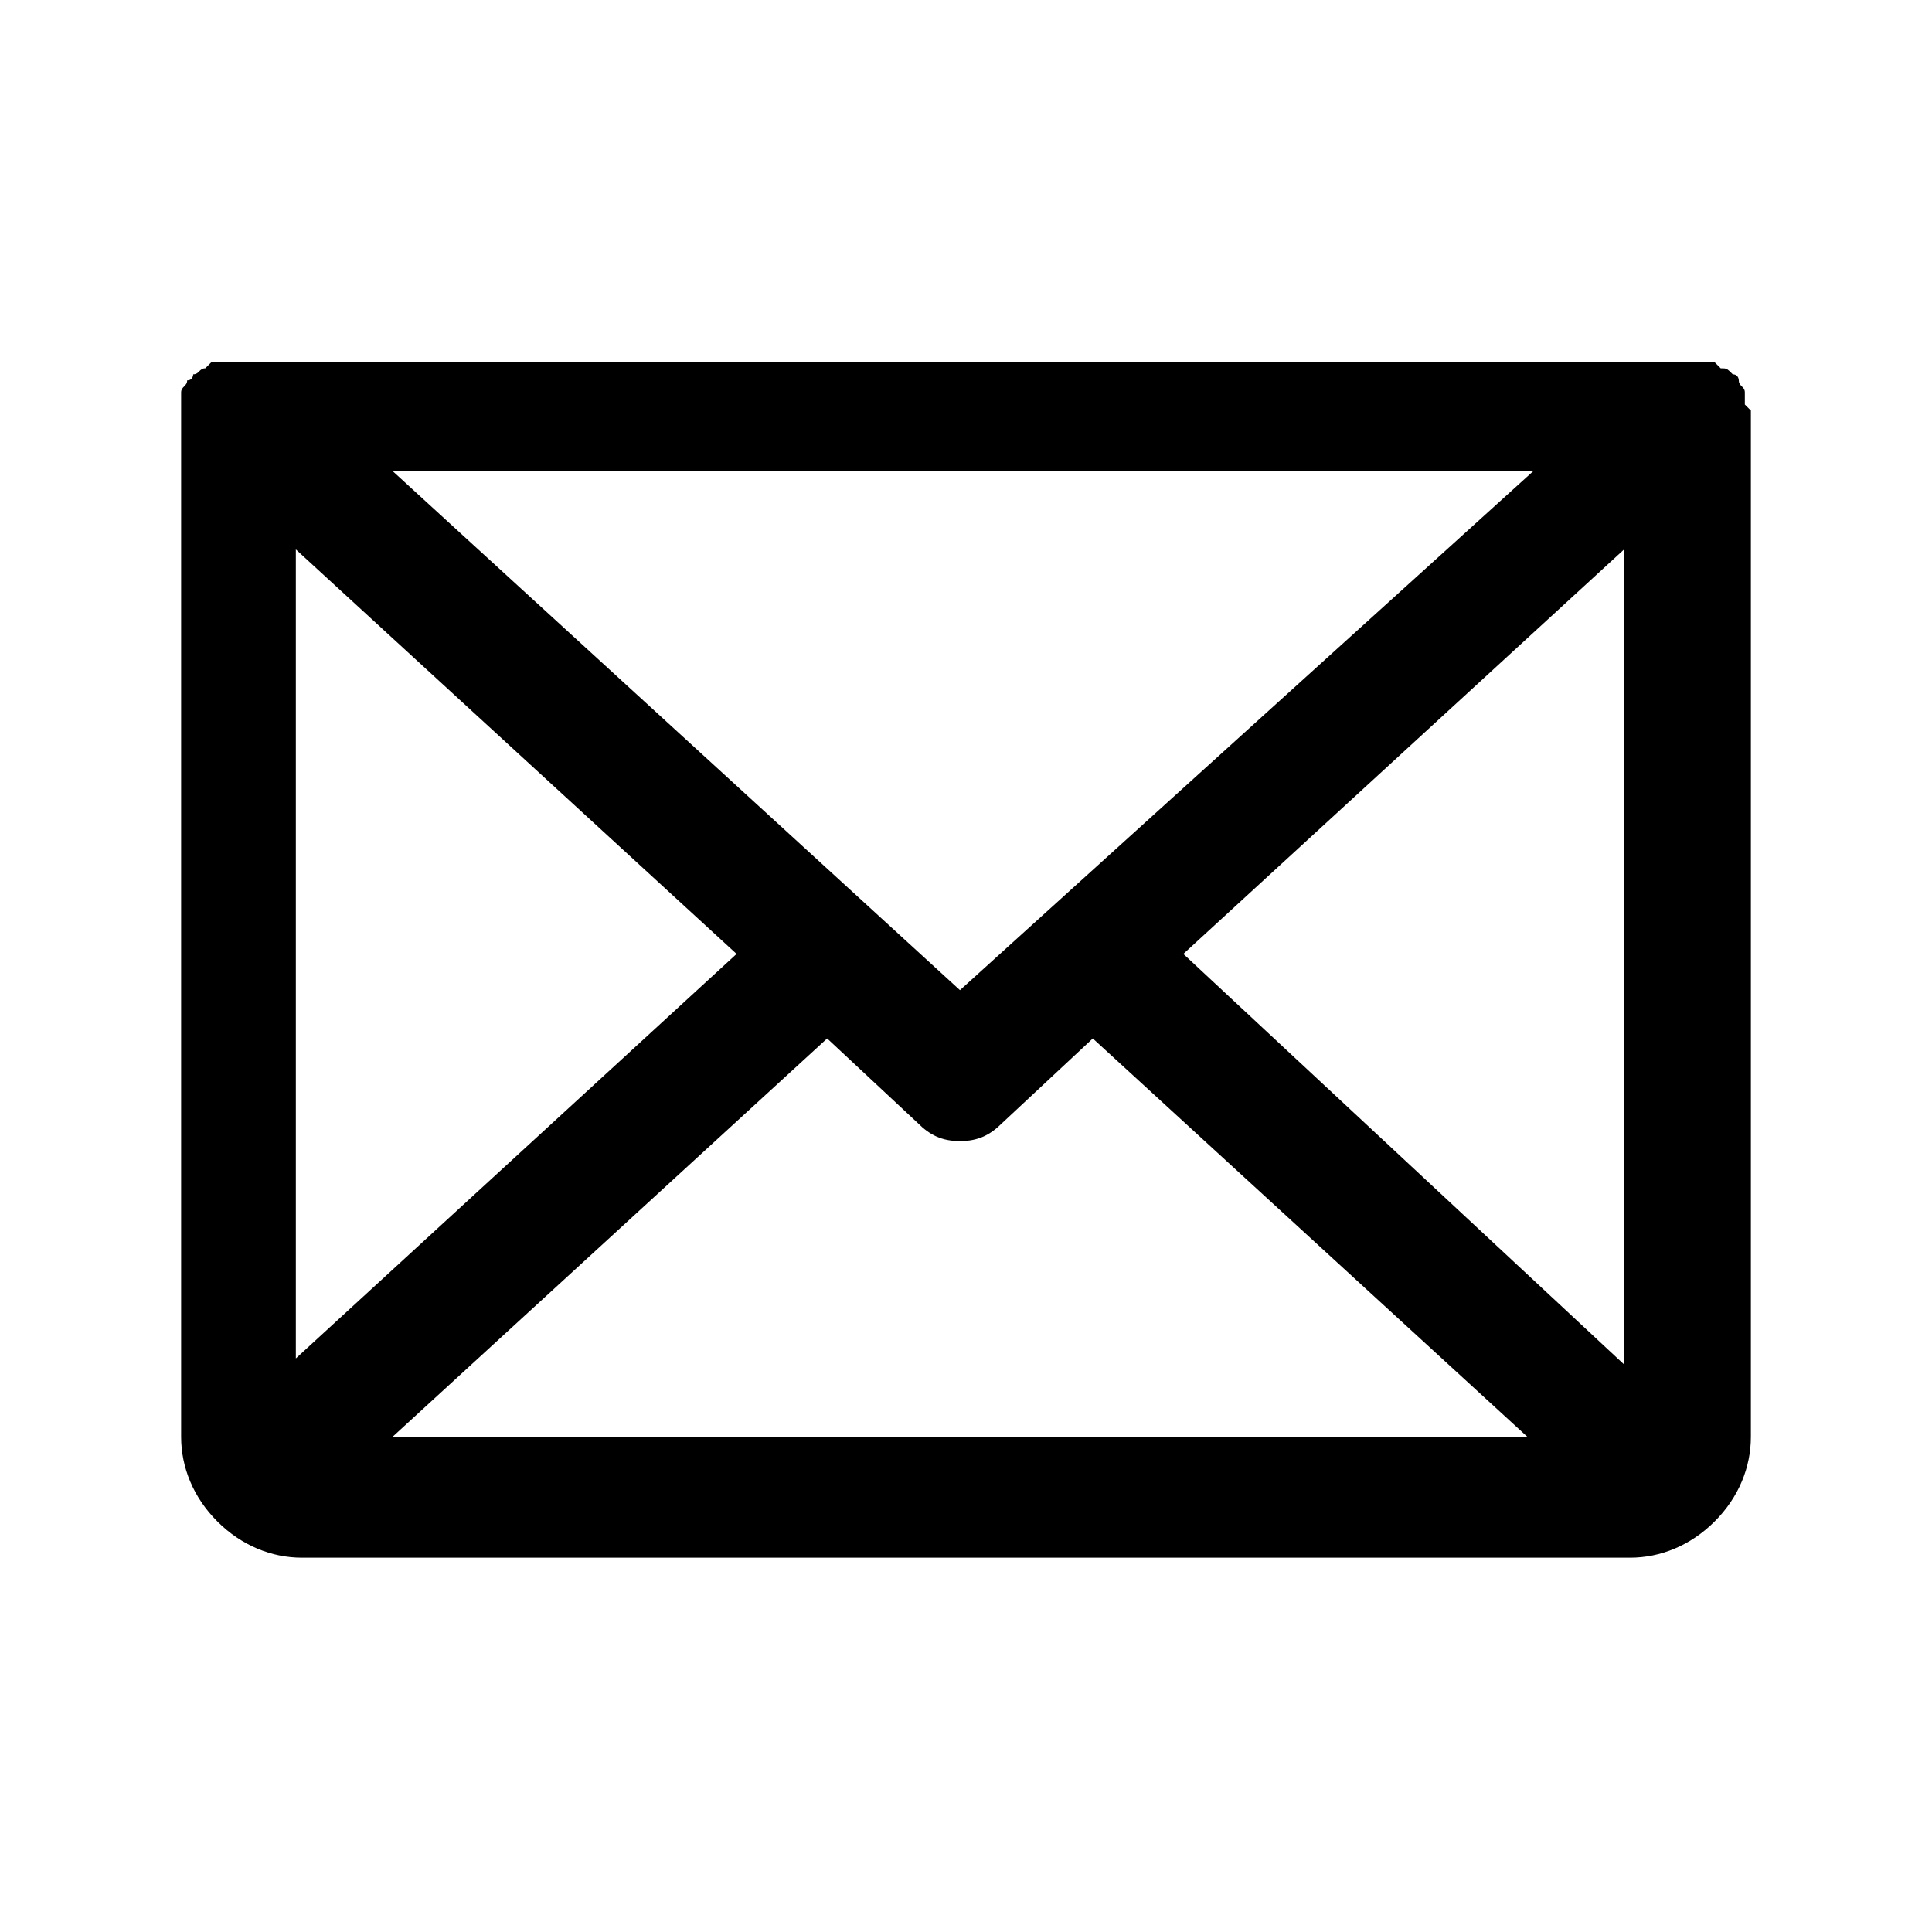 <svg width="32" height="32" viewBox="0 0 32 32" fill="none" xmlns="http://www.w3.org/2000/svg">
<path d="M28.9 6.7C28.9 6.6 28.9 6.6 28.9 6.5C28.9 6.4 28.8 6.4 28.8 6.3C28.8 6.3 28.8 6.2 28.7 6.2C28.6 6.1 28.6 6.1 28.5 6.1L28.4 6H28.3C28.2 6 28.1 6 28.1 6H3.9C3.8 6 3.8 6 3.7 6C3.6 6 3.6 6 3.5 6L3.4 6.1C3.3 6.1 3.3 6.2 3.2 6.2C3.2 6.2 3.2 6.3 3.1 6.3C3.1 6.4 3 6.4 3 6.5C3 6.6 3 6.6 3 6.7V6.8V23.8C3 24.3 3.2 24.8 3.6 25.2C4 25.6 4.5 25.8 5 25.8H27C27.5 25.8 28 25.6 28.4 25.2C28.8 24.8 29 24.3 29 23.8V6.8C28.9 6.7 28.9 6.7 28.9 6.7ZM4.9 9.1L12.2 15.8L4.9 22.5V9.1ZM15.9 16.4L6.5 7.8H25.4L15.9 16.4ZM13.7 17.2L15.2 18.6C15.4 18.8 15.6 18.9 15.9 18.9C16.2 18.9 16.4 18.8 16.6 18.6L18.1 17.2L25.3 23.8H6.5L13.7 17.2ZM19.6 15.8L26.9 9.1V22.6L19.6 15.8Z" fill="black"/>
</svg>
